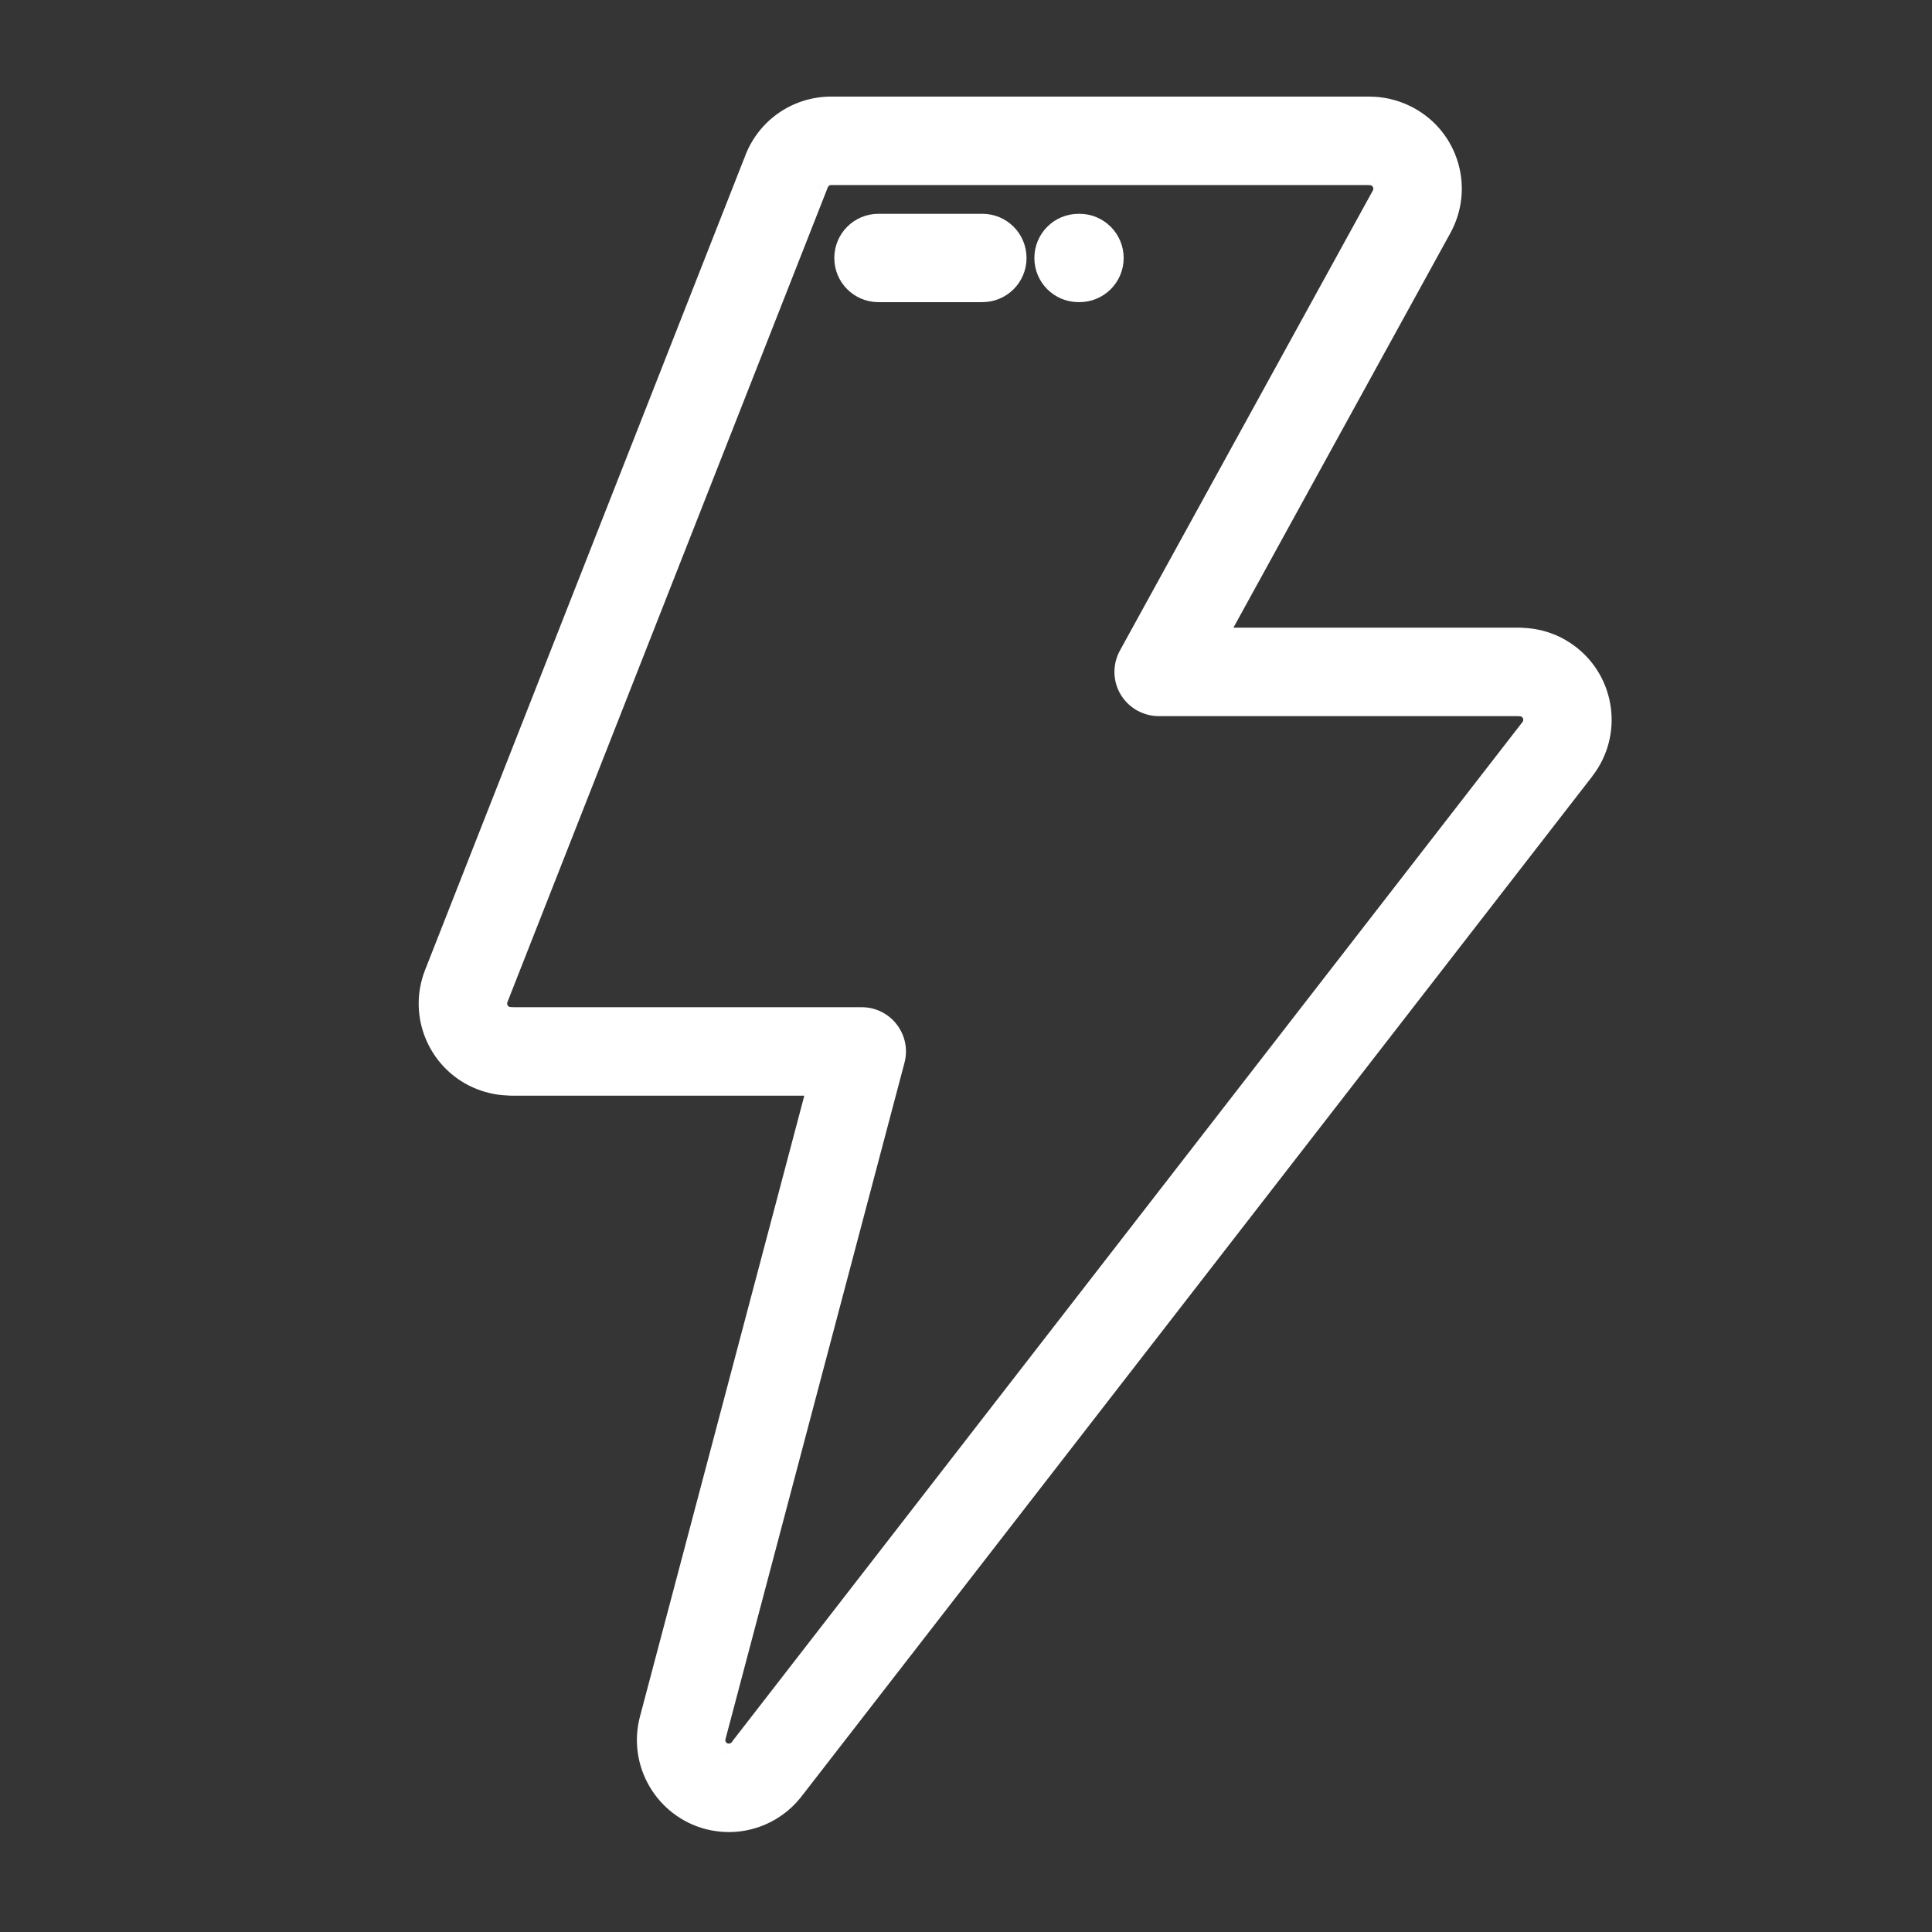 <svg width="18" height="18" viewBox="0 0 18 18" fill="none" xmlns="http://www.w3.org/2000/svg">
<rect x="0" y="0" width="18" height="18" fill="#333333" stroke="none"/>
<g id="Energetics White">
<rect id="Rectangle 4 Copy 8" width="18" height="18" fill="#F4F7FB" fill-opacity="0.01"/>
<g id="flash">
<g id="Shape">
<path fill-rule="evenodd" clip-rule="evenodd" d="M14.435 6.001C14.502 6.027 14.564 6.062 14.622 6.107C14.952 6.362 15.013 6.838 14.758 7.168L7.404 16.656C7.262 16.852 7.033 16.969 6.791 16.969C6.726 16.969 6.661 16.96 6.598 16.944C6.195 16.838 5.953 16.423 6.059 16.019L7.624 10.108H4.758C4.749 10.108 4.739 10.107 4.73 10.107C4.645 10.103 4.562 10.086 4.483 10.055C4.294 9.981 4.146 9.839 4.065 9.654C3.984 9.468 3.979 9.263 4.053 9.074L7.025 1.516C7.13 1.207 7.417 1 7.744 1H12.762C12.771 1 12.781 1 12.79 1.001C12.908 1.006 13.023 1.038 13.126 1.094C13.303 1.192 13.432 1.352 13.489 1.546C13.545 1.741 13.523 1.945 13.425 2.123L11.322 5.948H14.159C14.172 5.948 14.185 5.949 14.197 5.95C14.28 5.954 14.36 5.971 14.435 6.001ZM6.907 16.278L14.265 6.787C14.309 6.729 14.298 6.645 14.24 6.601C14.222 6.586 14.203 6.579 14.186 6.576C14.176 6.574 14.167 6.573 14.159 6.573L14.144 6.573L14.13 6.572H10.795C10.734 6.572 10.677 6.554 10.627 6.523C10.586 6.497 10.552 6.461 10.526 6.419C10.47 6.324 10.469 6.206 10.522 6.109L12.879 1.822C12.902 1.78 12.896 1.741 12.89 1.721C12.884 1.701 12.868 1.664 12.826 1.641C12.806 1.63 12.784 1.625 12.762 1.625L12.741 1.624H7.744C7.719 1.624 7.697 1.63 7.678 1.641C7.647 1.658 7.625 1.688 7.616 1.717L7.609 1.736L4.634 9.302C4.622 9.332 4.624 9.359 4.628 9.38C4.63 9.389 4.633 9.397 4.636 9.403C4.644 9.422 4.665 9.457 4.71 9.474C4.732 9.483 4.756 9.482 4.78 9.484H8.029C8.126 9.484 8.217 9.529 8.276 9.606C8.335 9.682 8.355 9.782 8.331 9.876L6.662 16.178C6.643 16.249 6.686 16.322 6.757 16.341C6.811 16.355 6.868 16.333 6.9 16.289L6.907 16.278Z" fill="white"/>
<path d="M14.622 6.107L14.56 6.186L14.56 6.186L14.622 6.107ZM14.435 6.001L14.472 5.908L14.472 5.908L14.435 6.001ZM14.758 7.168L14.837 7.23L14.837 7.229L14.758 7.168ZM7.404 16.656L7.325 16.594L7.323 16.597L7.404 16.656ZM6.598 16.944L6.573 17.041L6.573 17.041L6.598 16.944ZM6.059 16.019L5.962 15.994L5.962 15.994L6.059 16.019ZM7.624 10.108L7.72 10.133L7.754 10.008H7.624V10.108ZM4.73 10.107L4.739 10.007L4.734 10.007L4.73 10.107ZM4.483 10.055L4.519 9.962L4.519 9.962L4.483 10.055ZM4.065 9.654L3.973 9.694L3.973 9.694L4.065 9.654ZM4.053 9.074L3.96 9.038L3.96 9.038L4.053 9.074ZM7.025 1.516L7.119 1.552L7.12 1.547L7.025 1.516ZM12.79 1.001L12.781 1.101L12.786 1.101L12.79 1.001ZM13.126 1.094L13.174 1.007L13.174 1.007L13.126 1.094ZM13.489 1.546L13.585 1.518L13.585 1.518L13.489 1.546ZM13.425 2.123L13.513 2.171L13.513 2.171L13.425 2.123ZM11.322 5.948L11.235 5.9L11.153 6.048H11.322V5.948ZM14.197 5.95L14.185 6.05L14.192 6.05L14.197 5.95ZM14.265 6.787L14.344 6.848L14.344 6.848L14.265 6.787ZM6.907 16.278L6.828 16.217L6.827 16.219L6.907 16.278ZM14.24 6.601L14.301 6.521L14.301 6.521L14.24 6.601ZM14.186 6.576L14.166 6.674L14.166 6.674L14.186 6.576ZM14.159 6.573L14.157 6.673H14.159V6.573ZM14.144 6.573L14.137 6.672L14.142 6.673L14.144 6.573ZM14.13 6.572L14.137 6.472H14.13V6.572ZM10.627 6.523L10.681 6.438L10.681 6.438L10.627 6.523ZM10.526 6.419L10.44 6.469L10.44 6.469L10.526 6.419ZM10.522 6.109L10.609 6.158L10.609 6.158L10.522 6.109ZM12.879 1.822L12.791 1.774L12.791 1.774L12.879 1.822ZM12.89 1.721L12.793 1.748L12.794 1.749L12.89 1.721ZM12.826 1.641L12.874 1.554L12.874 1.553L12.826 1.641ZM12.762 1.625L12.759 1.725H12.762V1.625ZM12.741 1.624L12.744 1.524H12.741V1.624ZM7.678 1.641L7.63 1.553L7.63 1.553L7.678 1.641ZM7.616 1.717L7.71 1.75L7.711 1.748L7.616 1.717ZM7.609 1.736L7.702 1.772L7.703 1.769L7.609 1.736ZM4.634 9.302L4.541 9.265L4.541 9.265L4.634 9.302ZM4.628 9.38L4.531 9.402L4.531 9.402L4.628 9.38ZM4.636 9.403L4.544 9.444L4.544 9.444L4.636 9.403ZM4.71 9.474L4.746 9.381L4.746 9.381L4.71 9.474ZM4.78 9.484L4.773 9.584H4.78V9.484ZM8.331 9.876L8.427 9.901L8.427 9.901L8.331 9.876ZM6.662 16.178L6.565 16.153L6.565 16.153L6.662 16.178ZM6.757 16.341L6.783 16.244L6.782 16.244L6.757 16.341ZM6.9 16.289L6.819 16.23L6.818 16.231L6.9 16.289ZM14.683 6.028C14.618 5.978 14.547 5.937 14.472 5.908L14.399 6.094C14.456 6.116 14.51 6.147 14.56 6.186L14.683 6.028ZM14.837 7.229C15.126 6.855 15.056 6.317 14.683 6.028L14.56 6.186C14.847 6.407 14.9 6.821 14.679 7.107L14.837 7.229ZM7.483 16.717L14.837 7.23L14.679 7.107L7.325 16.594L7.483 16.717ZM6.791 17.069C7.066 17.069 7.324 16.936 7.485 16.714L7.323 16.597C7.2 16.767 7.001 16.869 6.791 16.869V17.069ZM6.573 17.041C6.644 17.059 6.718 17.069 6.791 17.069V16.869C6.735 16.869 6.679 16.862 6.624 16.847L6.573 17.041ZM5.962 15.994C5.842 16.451 6.116 16.92 6.573 17.041L6.624 16.847C6.273 16.755 6.063 16.395 6.156 16.045L5.962 15.994ZM7.527 10.082L5.962 15.994L6.156 16.045L7.72 10.133L7.527 10.082ZM4.758 10.208H7.624V10.008H4.758V10.208ZM4.721 10.206C4.733 10.207 4.746 10.208 4.758 10.208V10.008C4.752 10.008 4.746 10.008 4.739 10.007L4.721 10.206ZM4.446 10.148C4.536 10.183 4.63 10.203 4.727 10.206L4.734 10.007C4.66 10.004 4.588 9.989 4.519 9.962L4.446 10.148ZM3.973 9.694C4.065 9.903 4.233 10.065 4.446 10.148L4.519 9.962C4.356 9.898 4.227 9.774 4.156 9.613L3.973 9.694ZM3.96 9.038C3.877 9.251 3.881 9.484 3.973 9.694L4.156 9.614C4.086 9.453 4.082 9.274 4.146 9.111L3.96 9.038ZM6.932 1.479L3.96 9.038L4.146 9.111L7.118 1.552L6.932 1.479ZM7.744 0.9C7.374 0.9 7.049 1.134 6.931 1.484L7.12 1.547C7.211 1.279 7.46 1.1 7.744 1.1V0.9ZM12.762 0.9H7.744V1.1H12.762V0.9ZM12.799 0.902C12.787 0.901 12.774 0.9 12.762 0.9V1.1C12.768 1.1 12.775 1.1 12.781 1.101L12.799 0.902ZM13.174 1.007C13.057 0.943 12.927 0.906 12.794 0.901L12.786 1.101C12.888 1.105 12.989 1.133 13.078 1.182L13.174 1.007ZM13.585 1.518C13.521 1.299 13.375 1.117 13.174 1.007L13.078 1.182C13.232 1.267 13.344 1.406 13.393 1.574L13.585 1.518ZM13.513 2.171C13.623 1.97 13.649 1.738 13.585 1.518L13.393 1.574C13.442 1.743 13.422 1.92 13.338 2.074L13.513 2.171ZM11.41 5.996L13.513 2.171L13.338 2.074L11.235 5.9L11.41 5.996ZM14.159 5.848H11.322V6.048H14.159V5.848ZM14.209 5.851C14.193 5.849 14.176 5.848 14.159 5.848V6.048C14.168 6.048 14.177 6.048 14.185 6.049L14.209 5.851ZM14.472 5.908C14.386 5.874 14.295 5.855 14.202 5.85L14.192 6.05C14.264 6.053 14.333 6.068 14.399 6.094L14.472 5.908ZM14.186 6.725L6.828 16.217L6.987 16.34L14.344 6.848L14.186 6.725ZM14.179 6.68C14.194 6.691 14.196 6.712 14.185 6.726L14.344 6.848C14.422 6.746 14.403 6.6 14.301 6.521L14.179 6.68ZM14.166 6.674C14.17 6.674 14.174 6.676 14.179 6.68L14.301 6.521C14.269 6.497 14.236 6.484 14.206 6.478L14.166 6.674ZM14.159 6.673C14.161 6.673 14.164 6.673 14.166 6.674L14.207 6.478C14.189 6.474 14.173 6.473 14.159 6.473V6.673ZM14.142 6.673L14.157 6.673L14.162 6.473L14.146 6.473L14.142 6.673ZM14.123 6.671L14.137 6.672L14.151 6.473L14.137 6.472L14.123 6.671ZM10.795 6.672H14.13V6.472H10.795V6.672ZM10.573 6.607C10.639 6.648 10.715 6.672 10.795 6.672V6.472C10.754 6.472 10.714 6.46 10.681 6.438L10.573 6.607ZM10.44 6.469C10.474 6.526 10.52 6.573 10.574 6.607L10.681 6.438C10.653 6.421 10.63 6.397 10.612 6.368L10.44 6.469ZM10.434 6.061C10.364 6.189 10.366 6.344 10.44 6.469L10.612 6.368C10.574 6.303 10.573 6.223 10.609 6.158L10.434 6.061ZM12.791 1.774L10.434 6.061L10.609 6.158L12.966 1.87L12.791 1.774ZM12.794 1.749C12.794 1.751 12.795 1.755 12.795 1.76C12.795 1.764 12.794 1.768 12.791 1.774L12.966 1.87C13.007 1.796 12.996 1.726 12.986 1.692L12.794 1.749ZM12.778 1.729C12.783 1.732 12.787 1.735 12.789 1.739C12.792 1.743 12.793 1.746 12.793 1.748L12.986 1.694C12.976 1.659 12.948 1.594 12.874 1.554L12.778 1.729ZM12.762 1.725C12.767 1.725 12.772 1.726 12.778 1.729L12.874 1.553C12.84 1.535 12.802 1.525 12.762 1.525V1.725ZM12.737 1.724L12.759 1.725L12.765 1.525L12.744 1.524L12.737 1.724ZM7.744 1.724H12.741V1.524H7.744V1.724ZM7.727 1.728C7.731 1.726 7.736 1.724 7.744 1.724V1.524C7.701 1.524 7.663 1.535 7.63 1.553L7.727 1.728ZM7.711 1.748C7.712 1.745 7.714 1.741 7.717 1.737C7.72 1.733 7.724 1.73 7.727 1.728L7.63 1.553C7.574 1.584 7.537 1.635 7.521 1.686L7.711 1.748ZM7.703 1.769L7.71 1.75L7.521 1.684L7.515 1.702L7.703 1.769ZM4.727 9.338L7.702 1.772L7.516 1.699L4.541 9.265L4.727 9.338ZM4.726 9.357C4.724 9.351 4.724 9.345 4.727 9.338L4.541 9.265C4.52 9.318 4.523 9.367 4.531 9.402L4.726 9.357ZM4.728 9.363C4.727 9.362 4.726 9.36 4.726 9.357L4.531 9.402C4.534 9.418 4.539 9.432 4.544 9.444L4.728 9.363ZM4.746 9.381C4.74 9.379 4.736 9.375 4.734 9.372C4.73 9.369 4.728 9.365 4.728 9.363L4.544 9.444C4.559 9.476 4.595 9.537 4.673 9.567L4.746 9.381ZM4.786 9.384C4.78 9.384 4.772 9.383 4.767 9.383C4.762 9.383 4.758 9.383 4.755 9.382C4.748 9.382 4.746 9.381 4.746 9.381L4.673 9.567C4.715 9.583 4.762 9.583 4.773 9.584L4.786 9.384ZM8.029 9.384H4.78V9.584H8.029V9.384ZM8.355 9.545C8.277 9.443 8.157 9.384 8.029 9.384V9.584C8.095 9.584 8.157 9.615 8.197 9.667L8.355 9.545ZM8.427 9.901C8.46 9.778 8.433 9.646 8.355 9.545L8.197 9.667C8.237 9.719 8.251 9.787 8.234 9.85L8.427 9.901ZM6.759 16.204L8.427 9.901L8.234 9.85L6.565 16.153L6.759 16.204ZM6.782 16.244C6.764 16.239 6.754 16.221 6.759 16.204L6.565 16.153C6.532 16.277 6.608 16.405 6.732 16.437L6.782 16.244ZM6.818 16.231C6.811 16.242 6.795 16.247 6.783 16.244L6.732 16.437C6.826 16.462 6.926 16.424 6.981 16.347L6.818 16.231ZM6.827 16.219L6.819 16.23L6.98 16.348L6.988 16.337L6.827 16.219Z" fill="white"/>
</g>
<path id="Shape_2" d="M9.152 2.092H8.184C8.012 2.092 7.873 2.231 7.873 2.404C7.873 2.576 8.012 2.715 8.184 2.715H9.152C9.325 2.715 9.464 2.576 9.464 2.404C9.464 2.231 9.325 2.092 9.152 2.092Z" fill="white" stroke="white" stroke-width="0.2"/>
<path id="Shape_3" d="M10.057 2.092H10.049C9.876 2.092 9.737 2.231 9.737 2.404C9.737 2.576 9.876 2.715 10.049 2.715H10.057C10.229 2.715 10.369 2.576 10.369 2.404C10.369 2.231 10.229 2.092 10.057 2.092Z" fill="white" stroke="white" stroke-width="0.2"/>
</g>
</g>
</svg>

